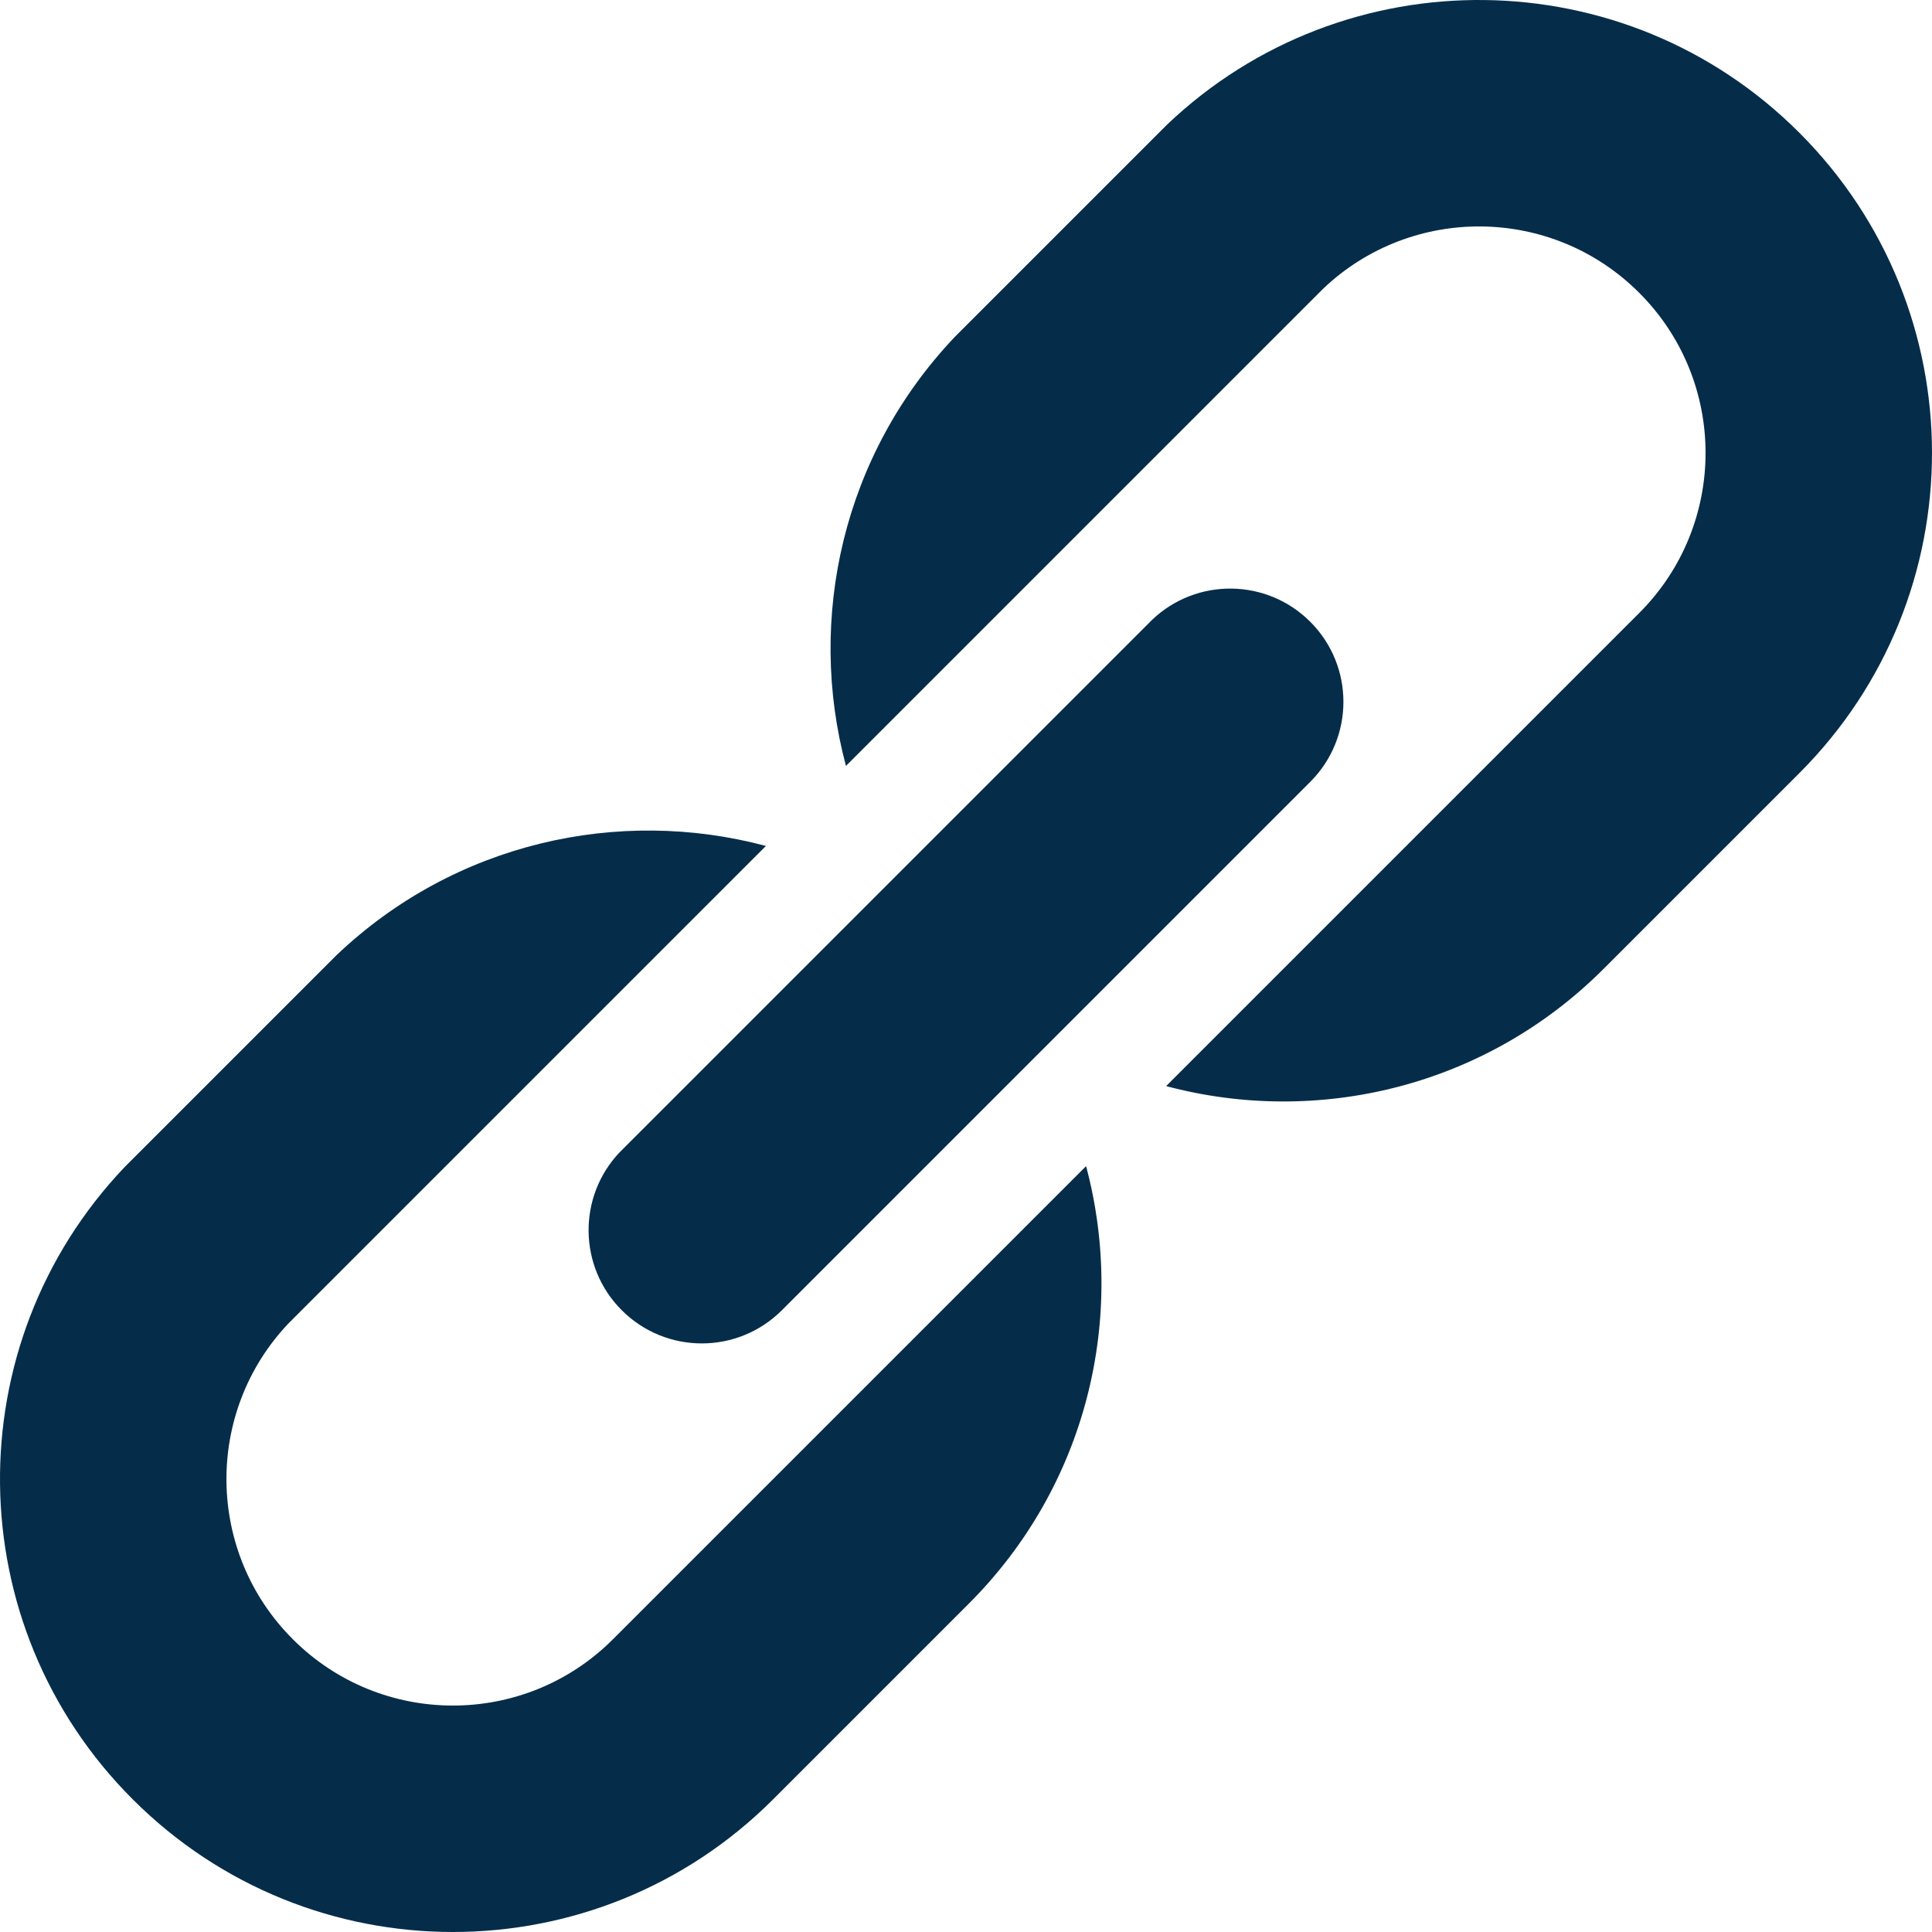 <?xml version="1.0"?>
<svg xmlns="http://www.w3.org/2000/svg" id="Capa_1" enable-background="new 0 0 512 512" height="512px" viewBox="0 0 512 512" width="512px"><g><g><path d="m162.457 434.408c-23.427 23.444-61.433 23.444-84.861 0-23.075-23.059-23.443-60.249-1.088-83.757l126.465-126.465c-39.112-10.458-82.481-.832-113.748 28.904l-56.231 56.231c-44.711 47.015-43.975 121.395 2.176 167.514 46.855 46.887 122.867 46.887 169.722 0l51.846-51.846c31.425-31.404 41.785-75.905 31.086-115.947z" data-original="#000000" class="active-path" data-old_color="#000000" fill="#052D4A"/><path d="m476.835 35.17c-46.119-46.151-120.499-46.887-167.514-2.176l-56.231 56.231c-29.735 31.268-39.361 74.637-28.904 113.748l126.465-126.465c23.508-22.355 60.697-21.987 83.757 1.088 23.444 23.428 23.443 61.433 0 84.861l-125.367 125.367c40.042 10.699 84.543.34 115.947-31.086l51.846-51.846c46.888-46.855 46.888-122.867.001-169.722z" data-original="#000000" class="active-path" data-old_color="#000000" fill="#052D4A"/><path d="m164.774 347.228c11.714 11.722 30.717 11.722 42.43 0l140.023-140.023c11.722-11.714 11.722-30.717 0-42.43-11.53-11.538-30.125-11.722-41.878-.544l-141.12 141.12c-11.177 11.752-10.993 30.347.545 41.877z" data-original="#000000" class="active-path" data-old_color="#000000" fill="#052D4A"/></g></g> </svg>
